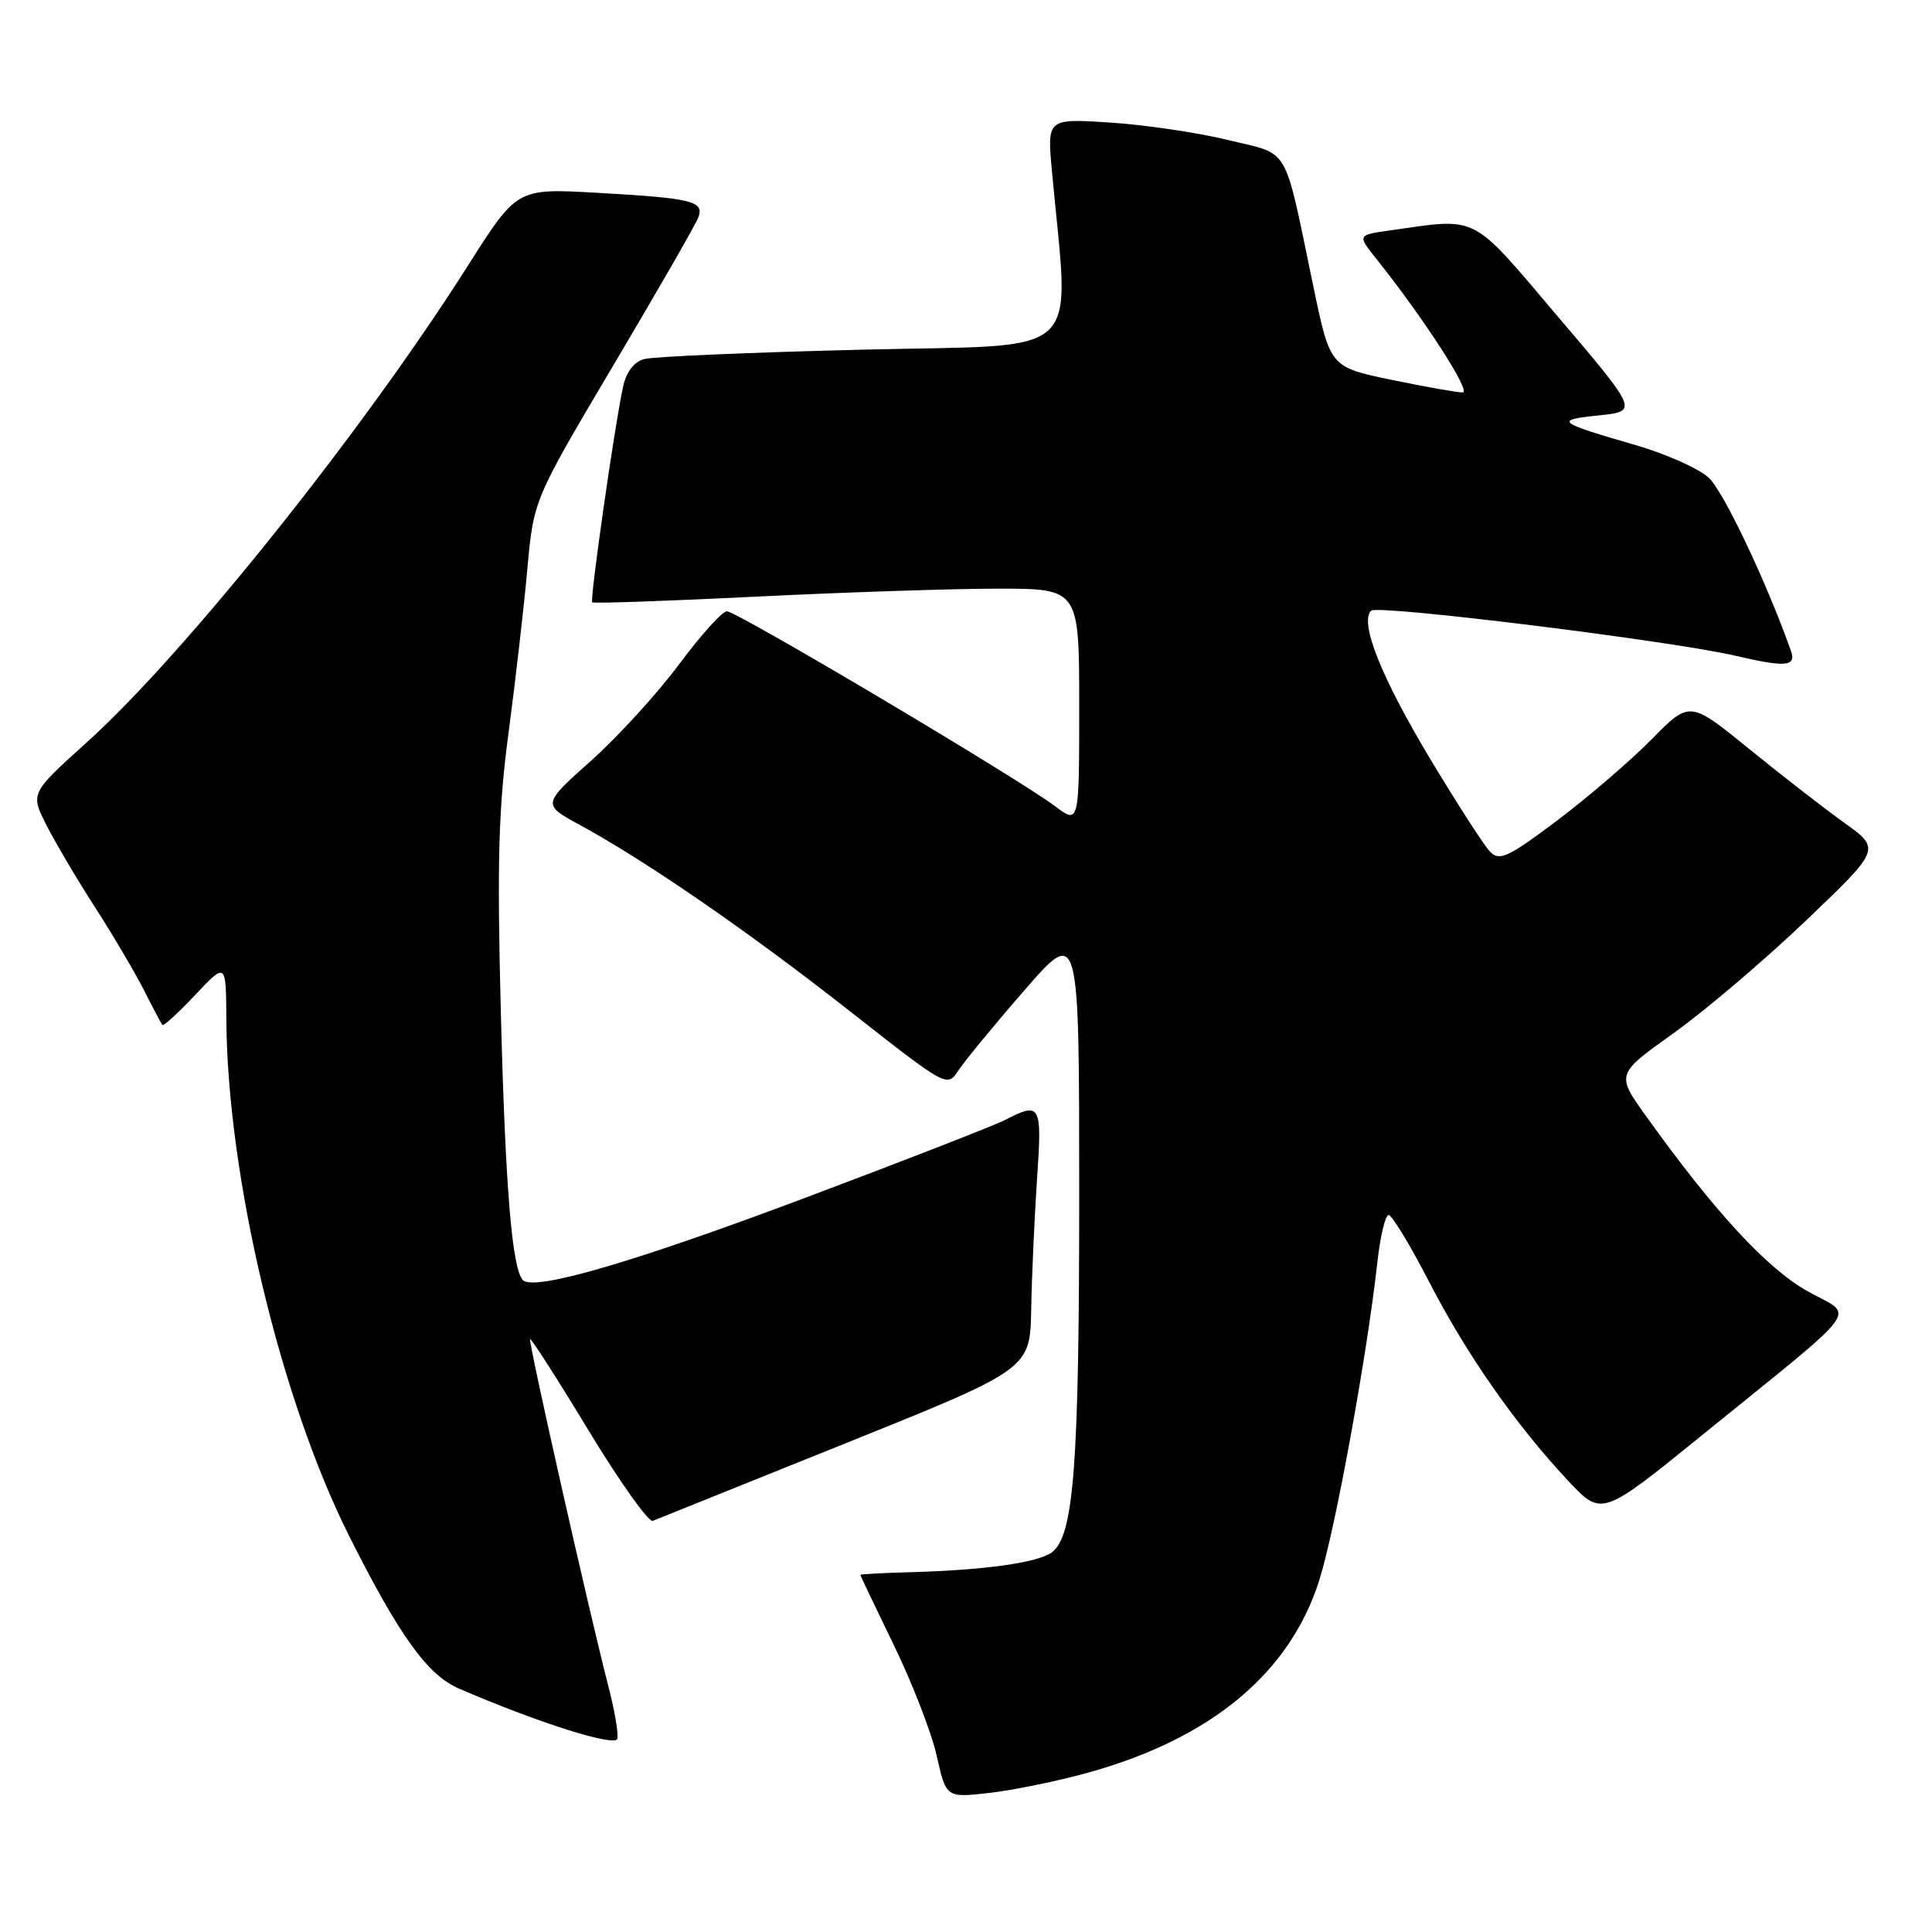 <?xml version="1.0" encoding="UTF-8" standalone="no"?>
<!DOCTYPE svg PUBLIC "-//W3C//DTD SVG 1.1//EN" "http://www.w3.org/Graphics/SVG/1.1/DTD/svg11.dtd" >
<svg xmlns="http://www.w3.org/2000/svg" xmlns:xlink="http://www.w3.org/1999/xlink" version="1.1" viewBox="0 0 256 256">
 <g >
 <path fill="currentColor"
d=" M 144.16 234.89 C 160.50 230.36 170.93 221.68 174.82 209.36 C 176.94 202.63 181.14 179.61 182.51 167.25 C 182.89 163.81 183.56 161.00 184.00 161.00 C 184.44 161.00 186.85 164.98 189.37 169.85 C 194.36 179.52 200.80 188.73 207.75 196.17 C 212.23 200.95 212.23 200.95 225.37 190.30 C 247.41 172.41 245.78 174.63 239.47 171.07 C 234.07 168.02 227.14 160.50 218.13 147.92 C 214.13 142.34 214.13 142.34 221.73 136.92 C 225.91 133.94 233.81 127.22 239.28 122.00 C 249.23 112.50 249.23 112.50 244.36 109.01 C 241.69 107.10 235.99 102.67 231.70 99.18 C 223.89 92.84 223.89 92.84 218.82 97.99 C 216.03 100.82 210.41 105.65 206.32 108.73 C 199.93 113.54 198.70 114.13 197.49 112.91 C 196.71 112.14 193.14 106.60 189.54 100.61 C 183.01 89.74 180.12 82.48 181.68 80.92 C 182.51 80.09 221.55 84.92 230.00 86.90 C 236.61 88.45 238.05 88.32 237.31 86.25 C 234.02 76.99 228.36 65.07 226.40 63.29 C 225.07 62.07 220.72 60.14 216.74 58.98 C 206.31 55.97 205.91 55.65 211.80 55.05 C 217.10 54.50 217.10 54.50 206.47 42.00 C 194.72 28.16 196.06 28.86 184.18 30.53 C 179.85 31.14 179.85 31.14 182.39 34.32 C 188.66 42.17 195.01 52.00 193.81 52.00 C 193.09 52.01 188.85 51.25 184.38 50.33 C 176.26 48.64 176.26 48.64 174.05 38.07 C 170.03 18.81 171.06 20.59 162.76 18.56 C 158.77 17.58 151.73 16.54 147.12 16.24 C 138.75 15.70 138.75 15.70 139.38 22.60 C 141.70 48.03 144.26 45.60 114.37 46.33 C 99.59 46.69 86.54 47.25 85.36 47.58 C 83.98 47.96 82.97 49.30 82.54 51.34 C 81.41 56.58 78.14 79.48 78.47 79.81 C 78.64 79.98 88.39 79.64 100.14 79.06 C 111.89 78.48 126.34 78.00 132.25 78.00 C 143.00 78.00 143.00 78.00 143.00 93.62 C 143.00 109.24 143.00 109.24 139.75 106.79 C 134.88 103.12 97.63 81.00 96.32 81.00 C 95.70 81.00 92.86 84.15 90.01 87.99 C 87.15 91.84 81.90 97.60 78.33 100.79 C 71.84 106.59 71.84 106.59 76.83 109.31 C 85.68 114.13 99.17 123.43 112.50 133.90 C 125.50 144.11 125.50 144.11 127.00 141.83 C 127.83 140.57 131.76 135.79 135.75 131.21 C 143.00 122.87 143.00 122.87 143.00 158.30 C 143.00 194.19 142.29 203.53 139.38 205.69 C 137.54 207.06 130.49 208.05 120.76 208.32 C 117.05 208.42 114.01 208.58 114.01 208.68 C 114.00 208.78 116.00 212.97 118.44 217.99 C 120.88 223.01 123.44 229.61 124.12 232.66 C 125.37 238.22 125.37 238.22 131.10 237.57 C 134.25 237.21 140.13 236.01 144.16 234.89 Z  M 80.59 223.35 C 78.03 213.44 69.97 177.70 70.24 177.44 C 70.38 177.30 73.88 182.76 78.00 189.56 C 82.12 196.36 85.95 201.74 86.50 201.52 C 87.05 201.29 98.53 196.67 112.00 191.26 C 136.50 181.41 136.50 181.41 136.64 173.46 C 136.72 169.08 137.07 161.34 137.41 156.25 C 138.09 146.32 137.90 145.97 133.20 148.39 C 131.72 149.15 119.70 153.83 106.50 158.79 C 83.91 167.28 70.77 171.11 69.29 169.62 C 67.85 168.18 66.95 157.30 66.36 133.98 C 65.85 114.10 66.05 107.11 67.40 96.98 C 68.31 90.12 69.43 80.39 69.88 75.36 C 70.71 66.23 70.71 66.23 81.30 48.36 C 87.13 38.54 92.17 29.75 92.52 28.84 C 93.35 26.64 91.77 26.26 79.00 25.54 C 68.50 24.95 68.50 24.95 62.00 35.20 C 48.16 57.04 24.54 86.58 11.56 98.31 C 4.02 105.11 4.02 105.11 6.14 109.31 C 7.31 111.61 10.22 116.54 12.61 120.25 C 15.00 123.96 17.92 128.91 19.10 131.25 C 20.28 133.59 21.37 135.64 21.52 135.82 C 21.68 135.99 23.64 134.19 25.88 131.82 C 29.95 127.50 29.95 127.50 29.99 135.00 C 30.11 155.78 37.12 185.29 46.25 203.50 C 52.88 216.71 56.64 221.94 60.78 223.73 C 71.28 228.27 81.52 231.51 81.80 230.39 C 81.97 229.74 81.43 226.57 80.59 223.35 Z "/>
</g>
</svg>